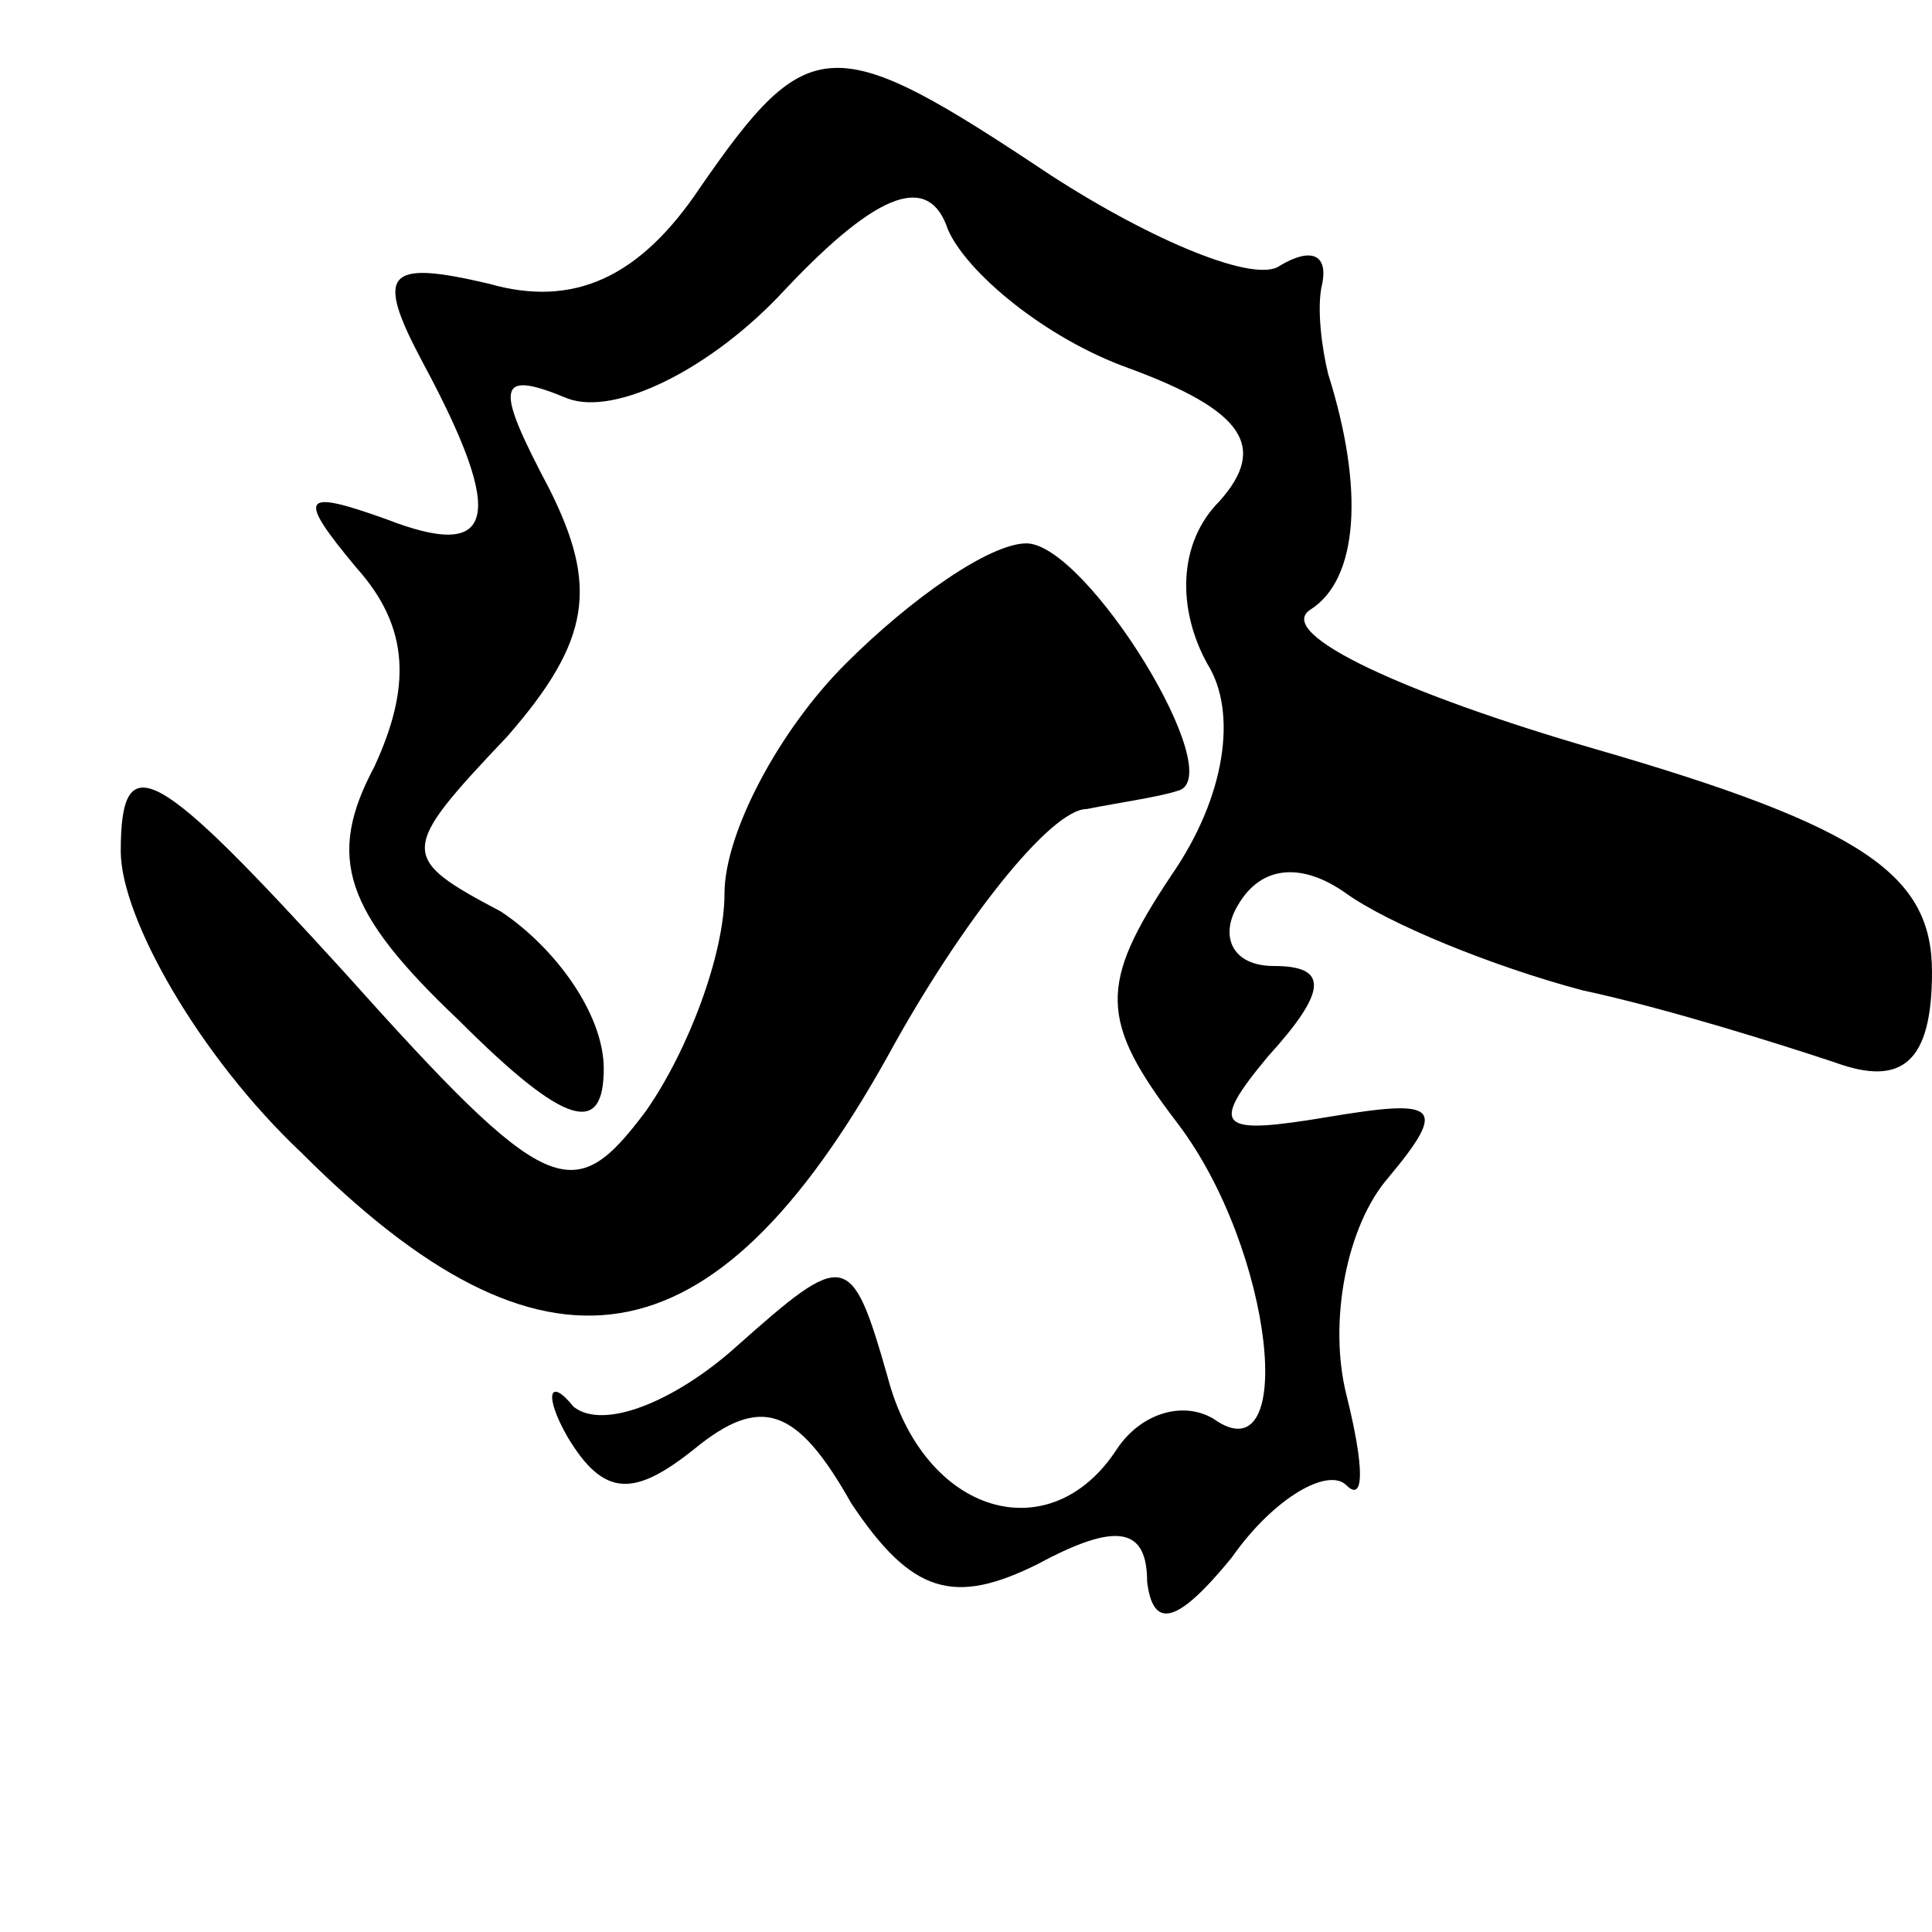 <?xml version="1.0" standalone="no"?>
<!DOCTYPE svg PUBLIC "-//W3C//DTD SVG 20010904//EN"
 "http://www.w3.org/TR/2001/REC-SVG-20010904/DTD/svg10.dtd">
<svg version="1.0" xmlns="http://www.w3.org/2000/svg"
 width="32pt" height="32pt" viewBox="0 0 32 32"
 preserveAspectRatio="xMidYMid meet">
<g transform="translate(0,32) scale(0.1,-0.1)"
fill="#000000" stroke="none">
<path fill="#000000" stroke="none" d="M116 289 c-10 -15 -21 -20 -35 -16 -17
4 -19 2 -11 -13 14 -26 12 -33 -6 -26 -14 5 -15 4 -5 -8 9 -10 9 -20 3 -33 -8
-15 -5 -24 14 -42 18 -18 24 -19 24 -8 0 9 -8 20 -17 26 -17 9 -17 10 1 29 14
16 15 25 7 41 -9 17 -9 20 3 15 8 -3 24 5 36 18 16 17 24 19 27 10 3 -7 16
-18 30 -23 19 -7 23 -13 15 -22 -7 -7 -7 -18 -2 -27 5 -8 3 -22 -6 -35 -12
-18 -12 -24 1 -41 16 -21 20 -59 6 -49 -5 3 -12 1 -16 -5 -11 -17 -32 -11 -38
12 -6 21 -7 21 -25 5 -10 -9 -22 -14 -27 -10 -4 5 -5 2 -1 -5 6 -10 11 -10 21
-2 11 9 17 7 26 -9 10 -15 17 -17 31 -10 13 7 18 6 18 -3 1 -8 5 -7 14 4 7 10
16 15 19 12 3 -3 3 3 0 15 -3 12 0 28 7 36 10 12 8 13 -10 10 -18 -3 -20 -2
-10 10 10 11 10 15 1 15 -7 0 -9 5 -6 10 4 7 11 7 18 2 7 -5 24 -12 39 -16 14
-3 33 -9 42 -12 11 -4 16 0 16 15 0 16 -11 24 -56 37 -31 9 -53 19 -47 23 8 5
9 20 3 39 -1 4 -2 11 -1 15 1 5 -2 6 -7 3 -4 -3 -21 4 -38 15 -36 24 -40 24
-58 -2z"/>
<path fill="#000000" stroke="none" d="M140 210 c-11 -11 -20 -28 -20 -38 0
-10 -6 -26 -13 -36 -12 -16 -16 -15 -50 23 -31 34 -37 38 -37 20 0 -11 13 -34
30 -50 40 -40 68 -36 97 16 12 22 27 41 33 41 5 1 12 2 15 3 9 2 -15 41 -25
41 -6 0 -19 -9 -30 -20z"/>
</g>
</svg>
